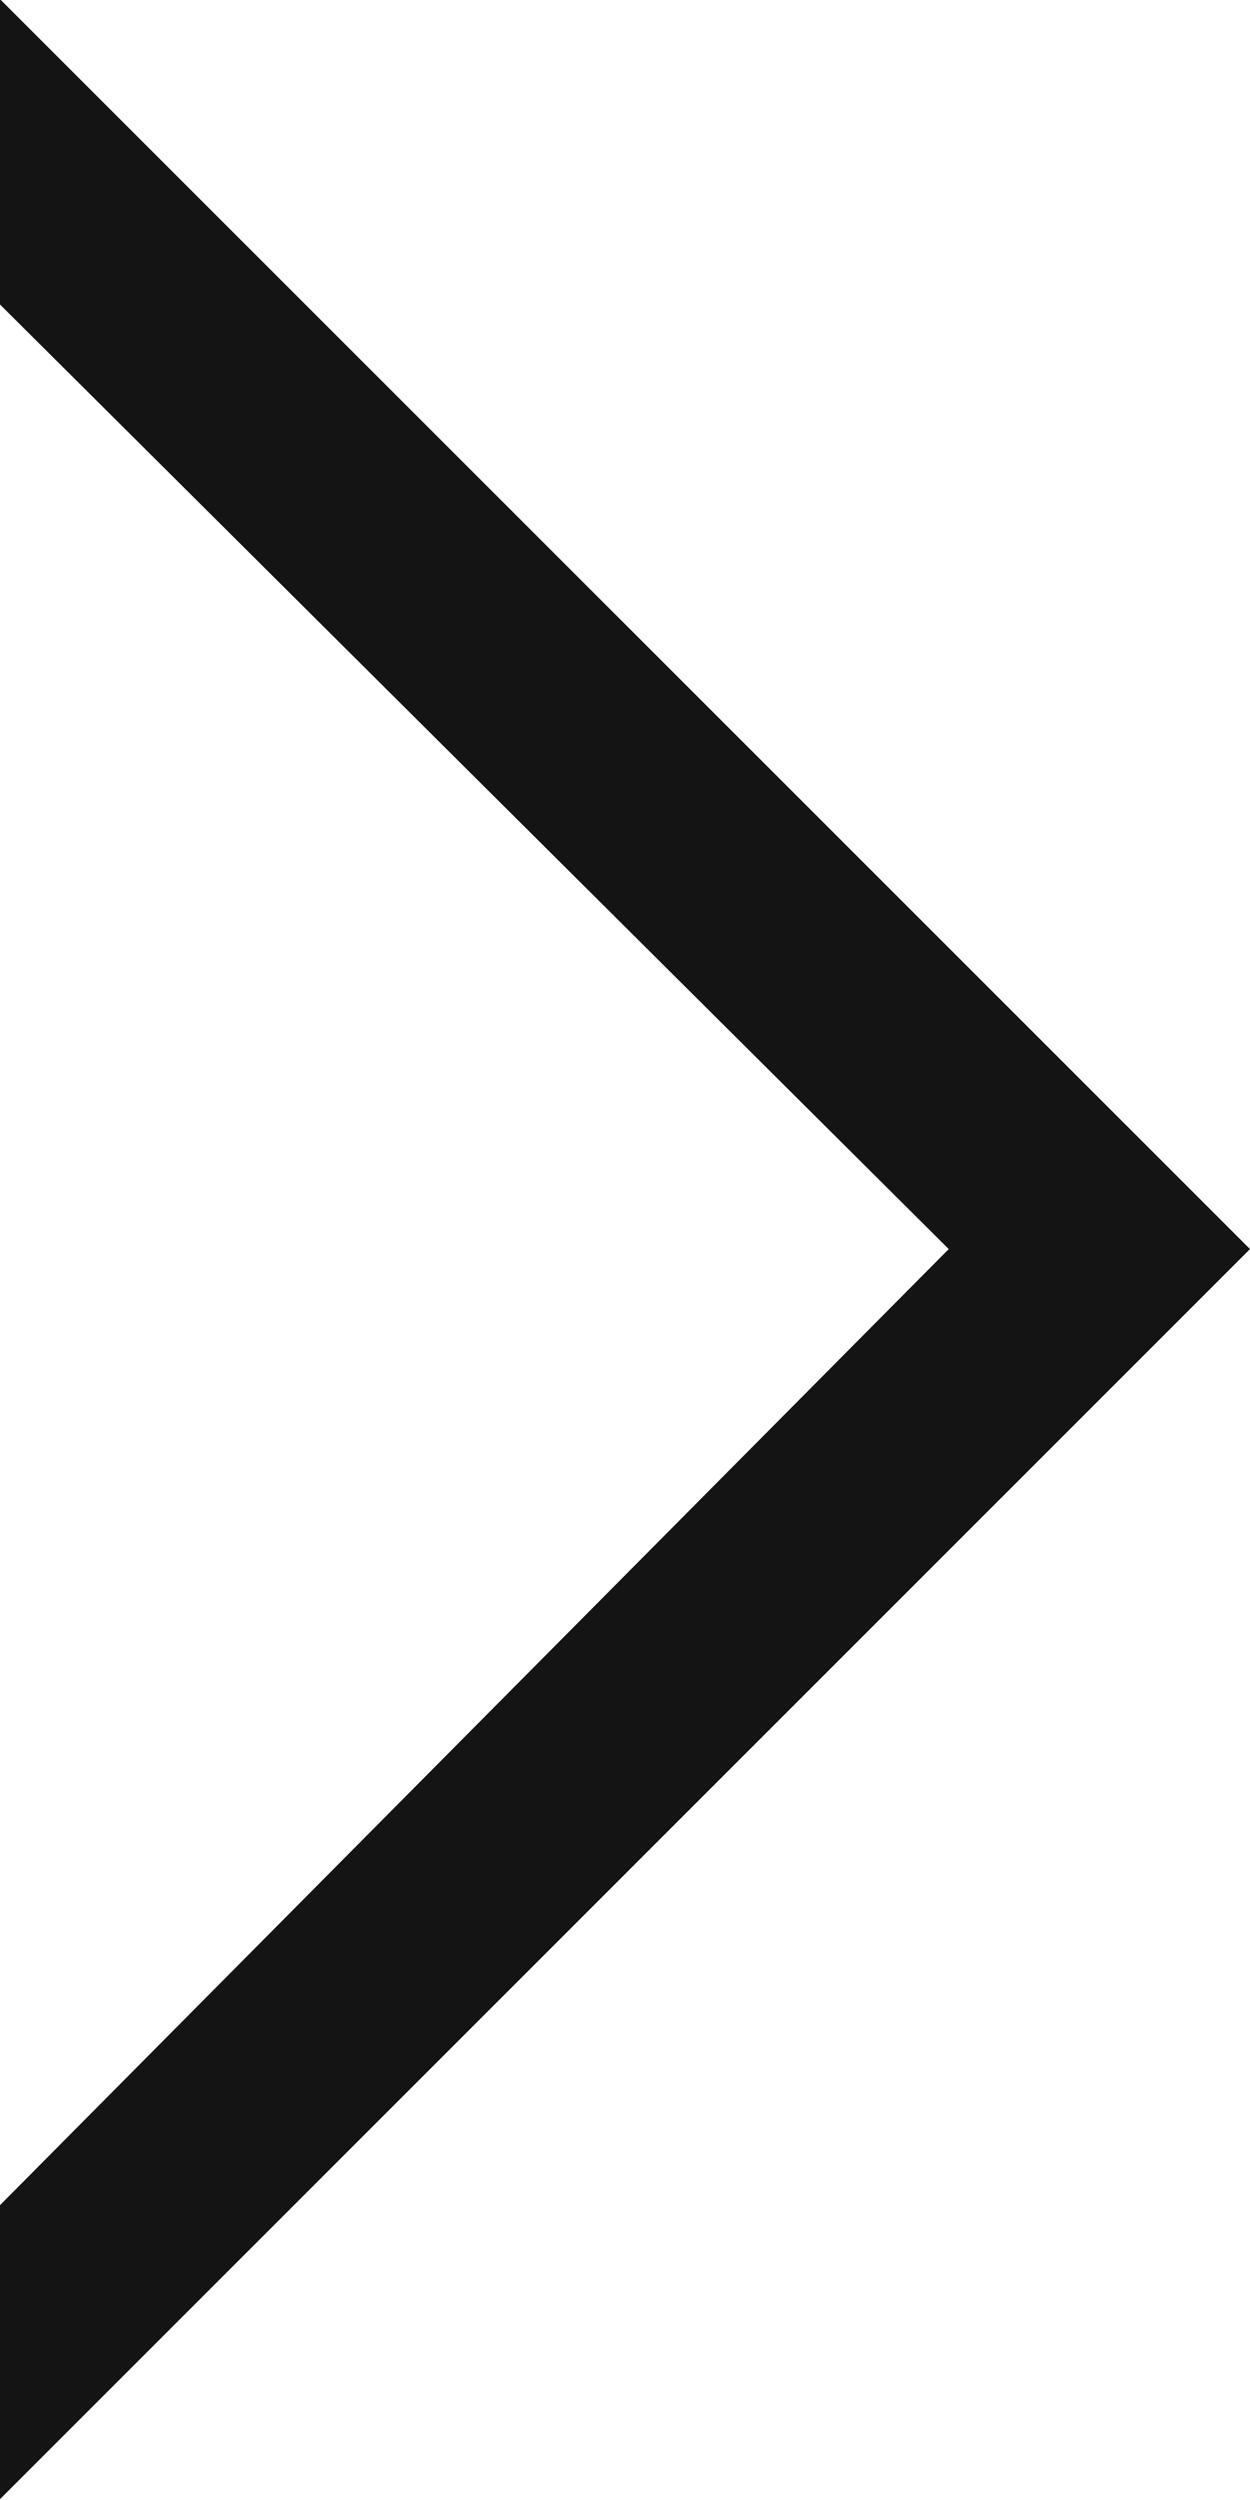 <svg xmlns="http://www.w3.org/2000/svg" width="7.51" height="15.017" viewBox="0 0 7.51 15.017">
  <path id="패스_131" data-name="패스 131" d="M402.754,115.1v-1.766l5.7-5.743-5.7-5.674v-1.834l7.51,7.508Z" transform="translate(-402.754 -100.088)" fill="#141414"/>
</svg>
